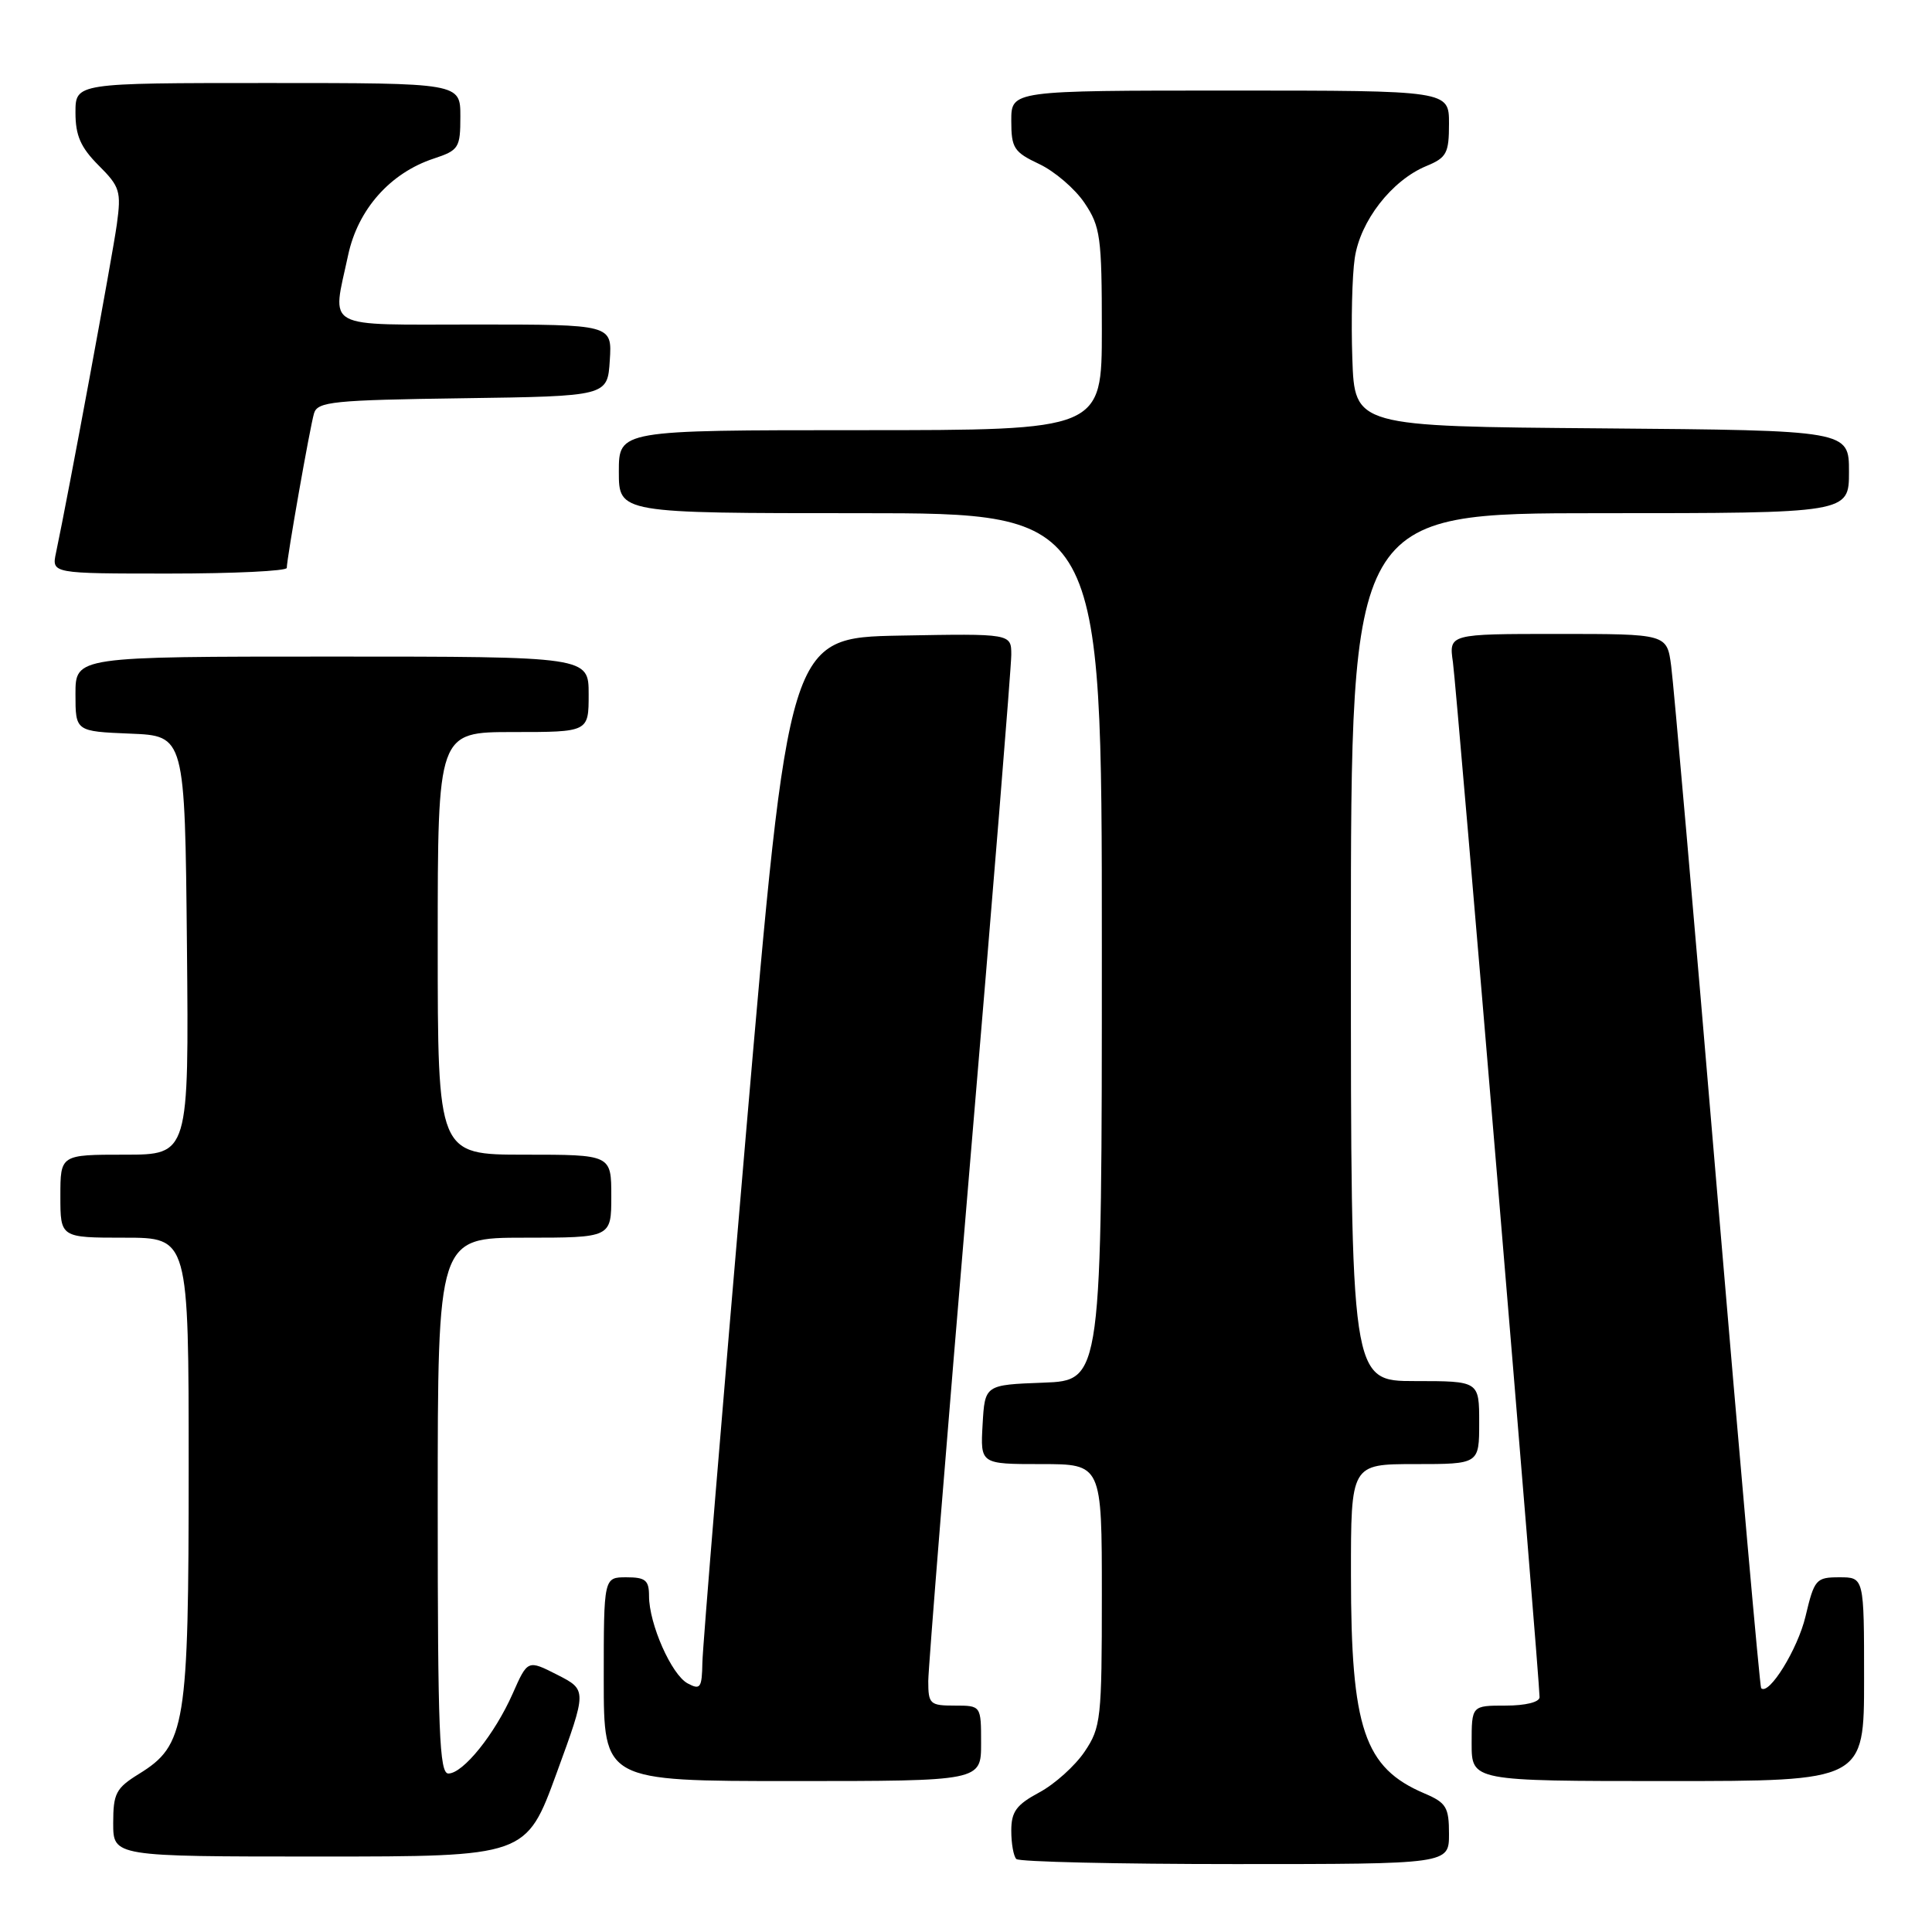 <?xml version="1.0" encoding="UTF-8" standalone="no"?>
<!DOCTYPE svg PUBLIC "-//W3C//DTD SVG 1.1//EN" "http://www.w3.org/Graphics/SVG/1.1/DTD/svg11.dtd" >
<svg xmlns="http://www.w3.org/2000/svg" xmlns:xlink="http://www.w3.org/1999/xlink" version="1.1" viewBox="0 0 256 256">
 <g >
 <path fill="currentColor"
d=" M 192.00 243.01 C 192.00 239.47 191.64 238.87 188.75 237.64 C 180.76 234.24 179.01 229.06 179.01 208.75 C 179.00 194.00 179.00 194.00 187.50 194.00 C 196.00 194.00 196.00 194.00 196.00 188.50 C 196.00 183.00 196.00 183.00 187.50 183.00 C 179.00 183.00 179.00 183.00 179.00 125.50 C 179.00 68.00 179.00 68.00 212.00 68.00 C 245.00 68.00 245.00 68.00 245.00 62.51 C 245.00 57.03 245.00 57.03 212.25 56.76 C 179.50 56.50 179.50 56.50 179.19 47.50 C 179.02 42.55 179.16 36.57 179.51 34.21 C 180.23 29.28 184.41 23.90 189.00 22.00 C 191.69 20.89 192.00 20.30 192.00 16.38 C 192.00 12.00 192.00 12.00 163.00 12.00 C 134.00 12.00 134.00 12.00 134.00 15.99 C 134.00 19.62 134.34 20.15 137.71 21.74 C 139.76 22.71 142.46 25.03 143.71 26.90 C 145.81 30.02 146.00 31.40 146.00 43.65 C 146.00 57.00 146.00 57.00 114.00 57.00 C 82.00 57.00 82.00 57.00 82.00 62.50 C 82.00 68.00 82.00 68.00 114.00 68.00 C 146.00 68.00 146.00 68.00 146.00 125.46 C 146.00 182.92 146.00 182.92 138.25 183.21 C 130.50 183.50 130.50 183.50 130.20 188.75 C 129.90 194.00 129.90 194.00 137.95 194.00 C 146.00 194.00 146.00 194.00 146.00 211.35 C 146.00 227.76 145.88 228.89 143.72 232.10 C 142.46 233.97 139.77 236.40 137.72 237.50 C 134.67 239.14 134.00 240.05 134.00 242.58 C 134.00 244.28 134.30 245.97 134.67 246.33 C 135.03 246.70 148.08 247.00 163.67 247.00 C 192.00 247.00 192.00 247.00 192.00 243.01 Z  M 73.75 234.96 C 77.78 223.93 77.78 223.93 73.85 221.92 C 69.92 219.92 69.92 219.92 67.93 224.42 C 65.55 229.80 61.36 235.00 59.41 235.00 C 58.22 235.00 58.00 229.39 58.00 199.50 C 58.00 164.00 58.00 164.00 69.50 164.00 C 81.00 164.00 81.00 164.00 81.00 158.50 C 81.00 153.00 81.00 153.00 69.50 153.00 C 58.00 153.00 58.00 153.00 58.00 125.00 C 58.00 97.00 58.00 97.00 68.00 97.00 C 78.00 97.00 78.00 97.00 78.00 92.00 C 78.00 87.00 78.00 87.00 44.00 87.00 C 10.00 87.00 10.00 87.00 10.00 91.96 C 10.00 96.91 10.00 96.91 17.25 97.21 C 24.50 97.50 24.50 97.50 24.77 125.25 C 25.03 153.00 25.03 153.00 16.52 153.00 C 8.00 153.00 8.00 153.00 8.00 158.50 C 8.00 164.00 8.00 164.00 16.50 164.00 C 25.00 164.00 25.00 164.00 25.00 194.48 C 25.00 228.78 24.60 231.23 18.40 235.06 C 15.36 236.94 15.00 237.64 15.00 241.58 C 15.00 246.00 15.00 246.00 42.36 246.00 C 69.72 246.00 69.72 246.00 73.75 234.96 Z  M 130.00 231.00 C 130.00 226.00 130.00 226.00 126.50 226.00 C 123.22 226.00 123.00 225.80 123.00 222.75 C 123.01 220.96 125.48 190.27 128.50 154.54 C 131.53 118.82 134.00 88.32 134.00 86.77 C 134.00 83.95 134.00 83.95 119.25 84.22 C 104.50 84.50 104.50 84.50 98.82 150.50 C 95.70 186.80 93.11 218.20 93.07 220.29 C 93.01 223.67 92.80 223.96 91.12 223.06 C 88.98 221.92 86.00 215.18 86.00 211.48 C 86.00 209.39 85.53 209.00 83.00 209.00 C 80.00 209.00 80.00 209.00 80.00 222.50 C 80.00 236.00 80.00 236.00 105.00 236.00 C 130.00 236.00 130.00 236.00 130.00 231.00 Z  M 247.00 222.50 C 247.00 209.00 247.00 209.00 243.74 209.00 C 240.63 209.00 240.41 209.25 239.24 214.18 C 238.21 218.53 234.38 224.72 233.36 223.69 C 233.19 223.53 230.57 193.94 227.53 157.95 C 224.50 121.95 221.76 90.59 221.44 88.25 C 220.88 84.00 220.88 84.00 206.43 84.00 C 191.98 84.00 191.98 84.00 192.52 87.75 C 193.02 91.23 204.00 222.38 204.00 224.88 C 204.00 225.54 202.16 226.00 199.50 226.00 C 195.00 226.00 195.00 226.00 195.00 231.00 C 195.00 236.00 195.00 236.00 221.00 236.00 C 247.00 236.00 247.00 236.00 247.00 222.50 Z  M 38.00 75.25 C 38.01 73.96 41.07 56.59 41.61 54.77 C 42.07 53.22 44.13 53.01 61.31 52.77 C 80.50 52.50 80.50 52.50 80.80 47.75 C 81.11 43.00 81.11 43.00 63.05 43.00 C 42.52 43.00 44.00 43.80 46.13 33.80 C 47.43 27.73 51.71 22.91 57.48 21.01 C 60.80 19.91 61.00 19.59 61.00 15.42 C 61.00 11.00 61.00 11.00 35.50 11.00 C 10.00 11.00 10.00 11.00 10.00 14.92 C 10.00 17.97 10.69 19.53 13.06 21.91 C 15.89 24.73 16.08 25.35 15.48 29.74 C 14.91 33.87 9.07 65.45 7.42 73.25 C 6.84 76.00 6.84 76.00 22.42 76.00 C 30.99 76.00 38.00 75.66 38.00 75.25 Z "/>
</g>
</svg>